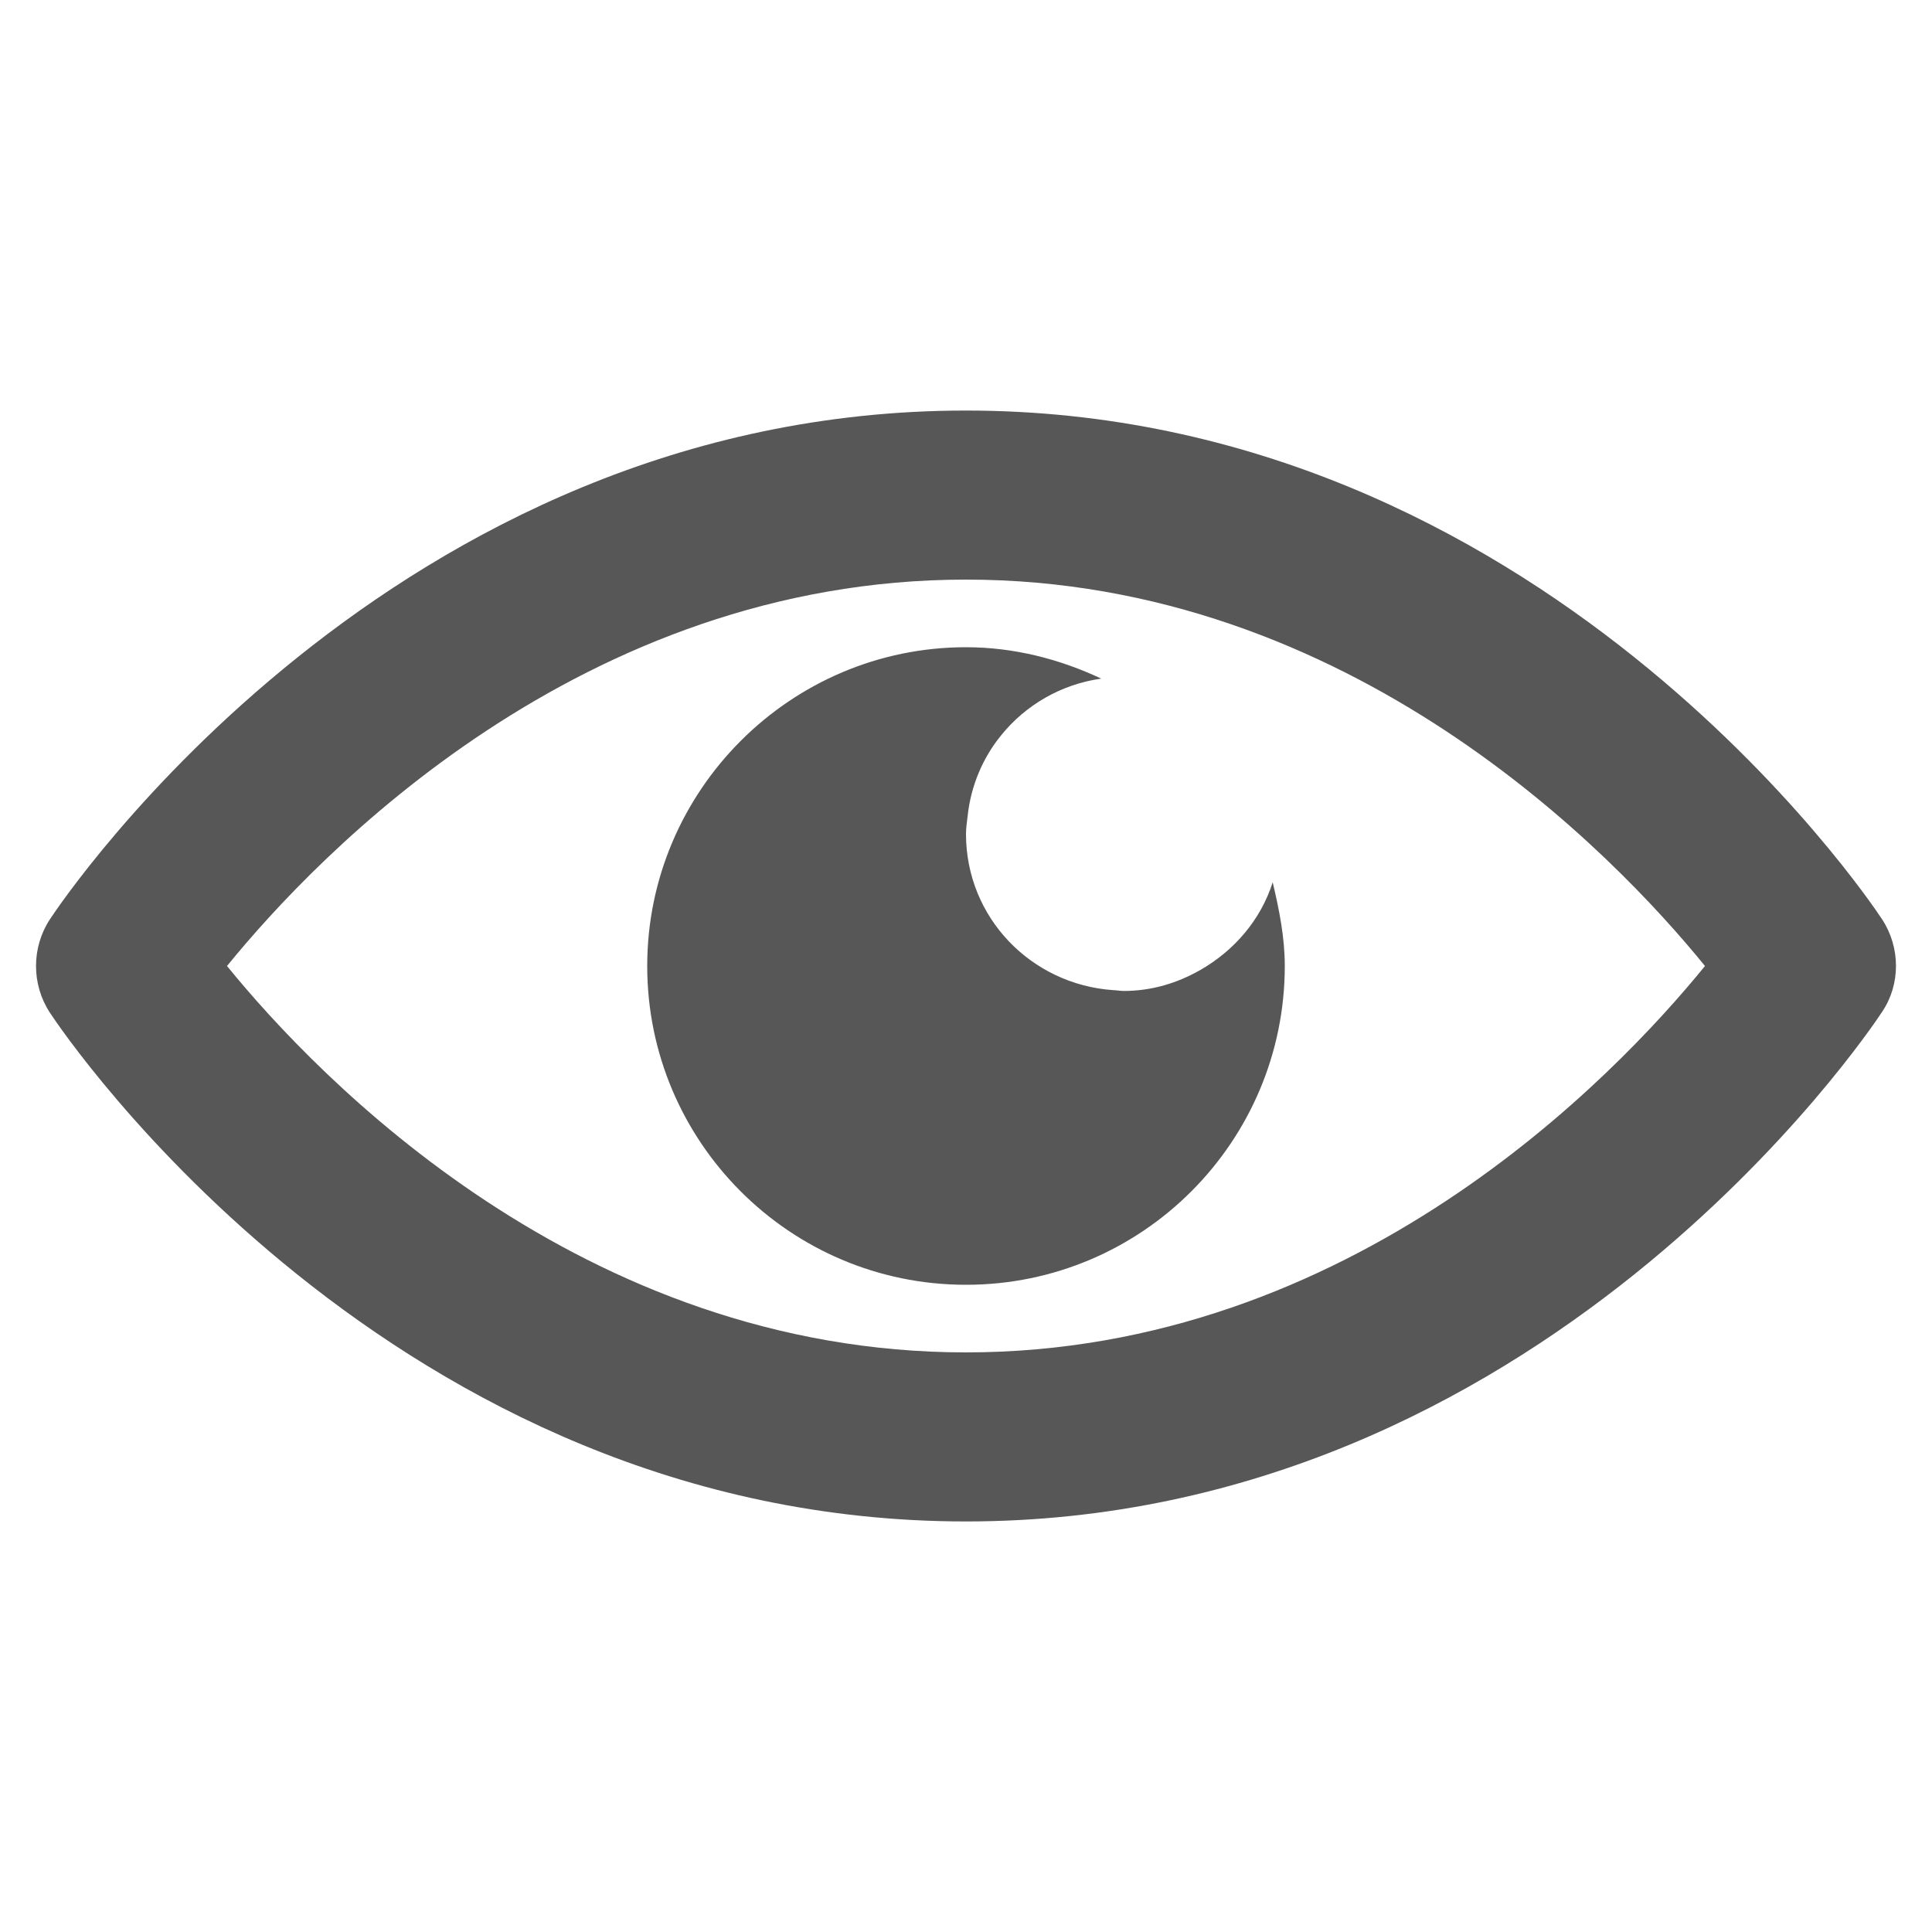 <svg width="24" height="24" viewBox="0 0 24 24" fill="none" xmlns="http://www.w3.org/2000/svg">
<path d="M23.38 11.42C23.21 11.16 19.13 5.1 12 5.1C4.87 5.1 0.79 11.16 0.62 11.42C0.39 11.77 0.39 12.23 0.62 12.58C0.79 12.84 4.87 18.9 12 18.9C19.13 18.9 23.21 12.83 23.38 12.57C23.61 12.23 23.61 11.77 23.38 11.42ZM12 16.8C7.22 16.8 3.95 13.39 2.82 12C3.95 10.61 7.22 7.2 12 7.2C16.78 7.2 20.05 10.61 21.18 12C20.05 13.39 16.78 16.8 12 16.8ZM15.96 12C15.96 14.18 14.19 15.96 12 15.96C9.81 15.96 8.04 14.18 8.04 12C8.04 9.82 9.82 8.04 12 8.04C12.6 8.04 13.17 8.19 13.68 8.43C13.18 8.5 12.74 8.76 12.44 9.13C12.21 9.41 12.06 9.76 12.02 10.14C12.01 10.22 12 10.29 12 10.36C12 11.4 12.81 12.23 13.83 12.3C13.87 12.3 13.91 12.31 13.96 12.31C14.31 12.31 14.63 12.21 14.91 12.05C15.33 11.81 15.66 11.43 15.81 10.96C15.89 11.3 15.96 11.64 15.96 12Z" fill="#575757"/>
</svg>
